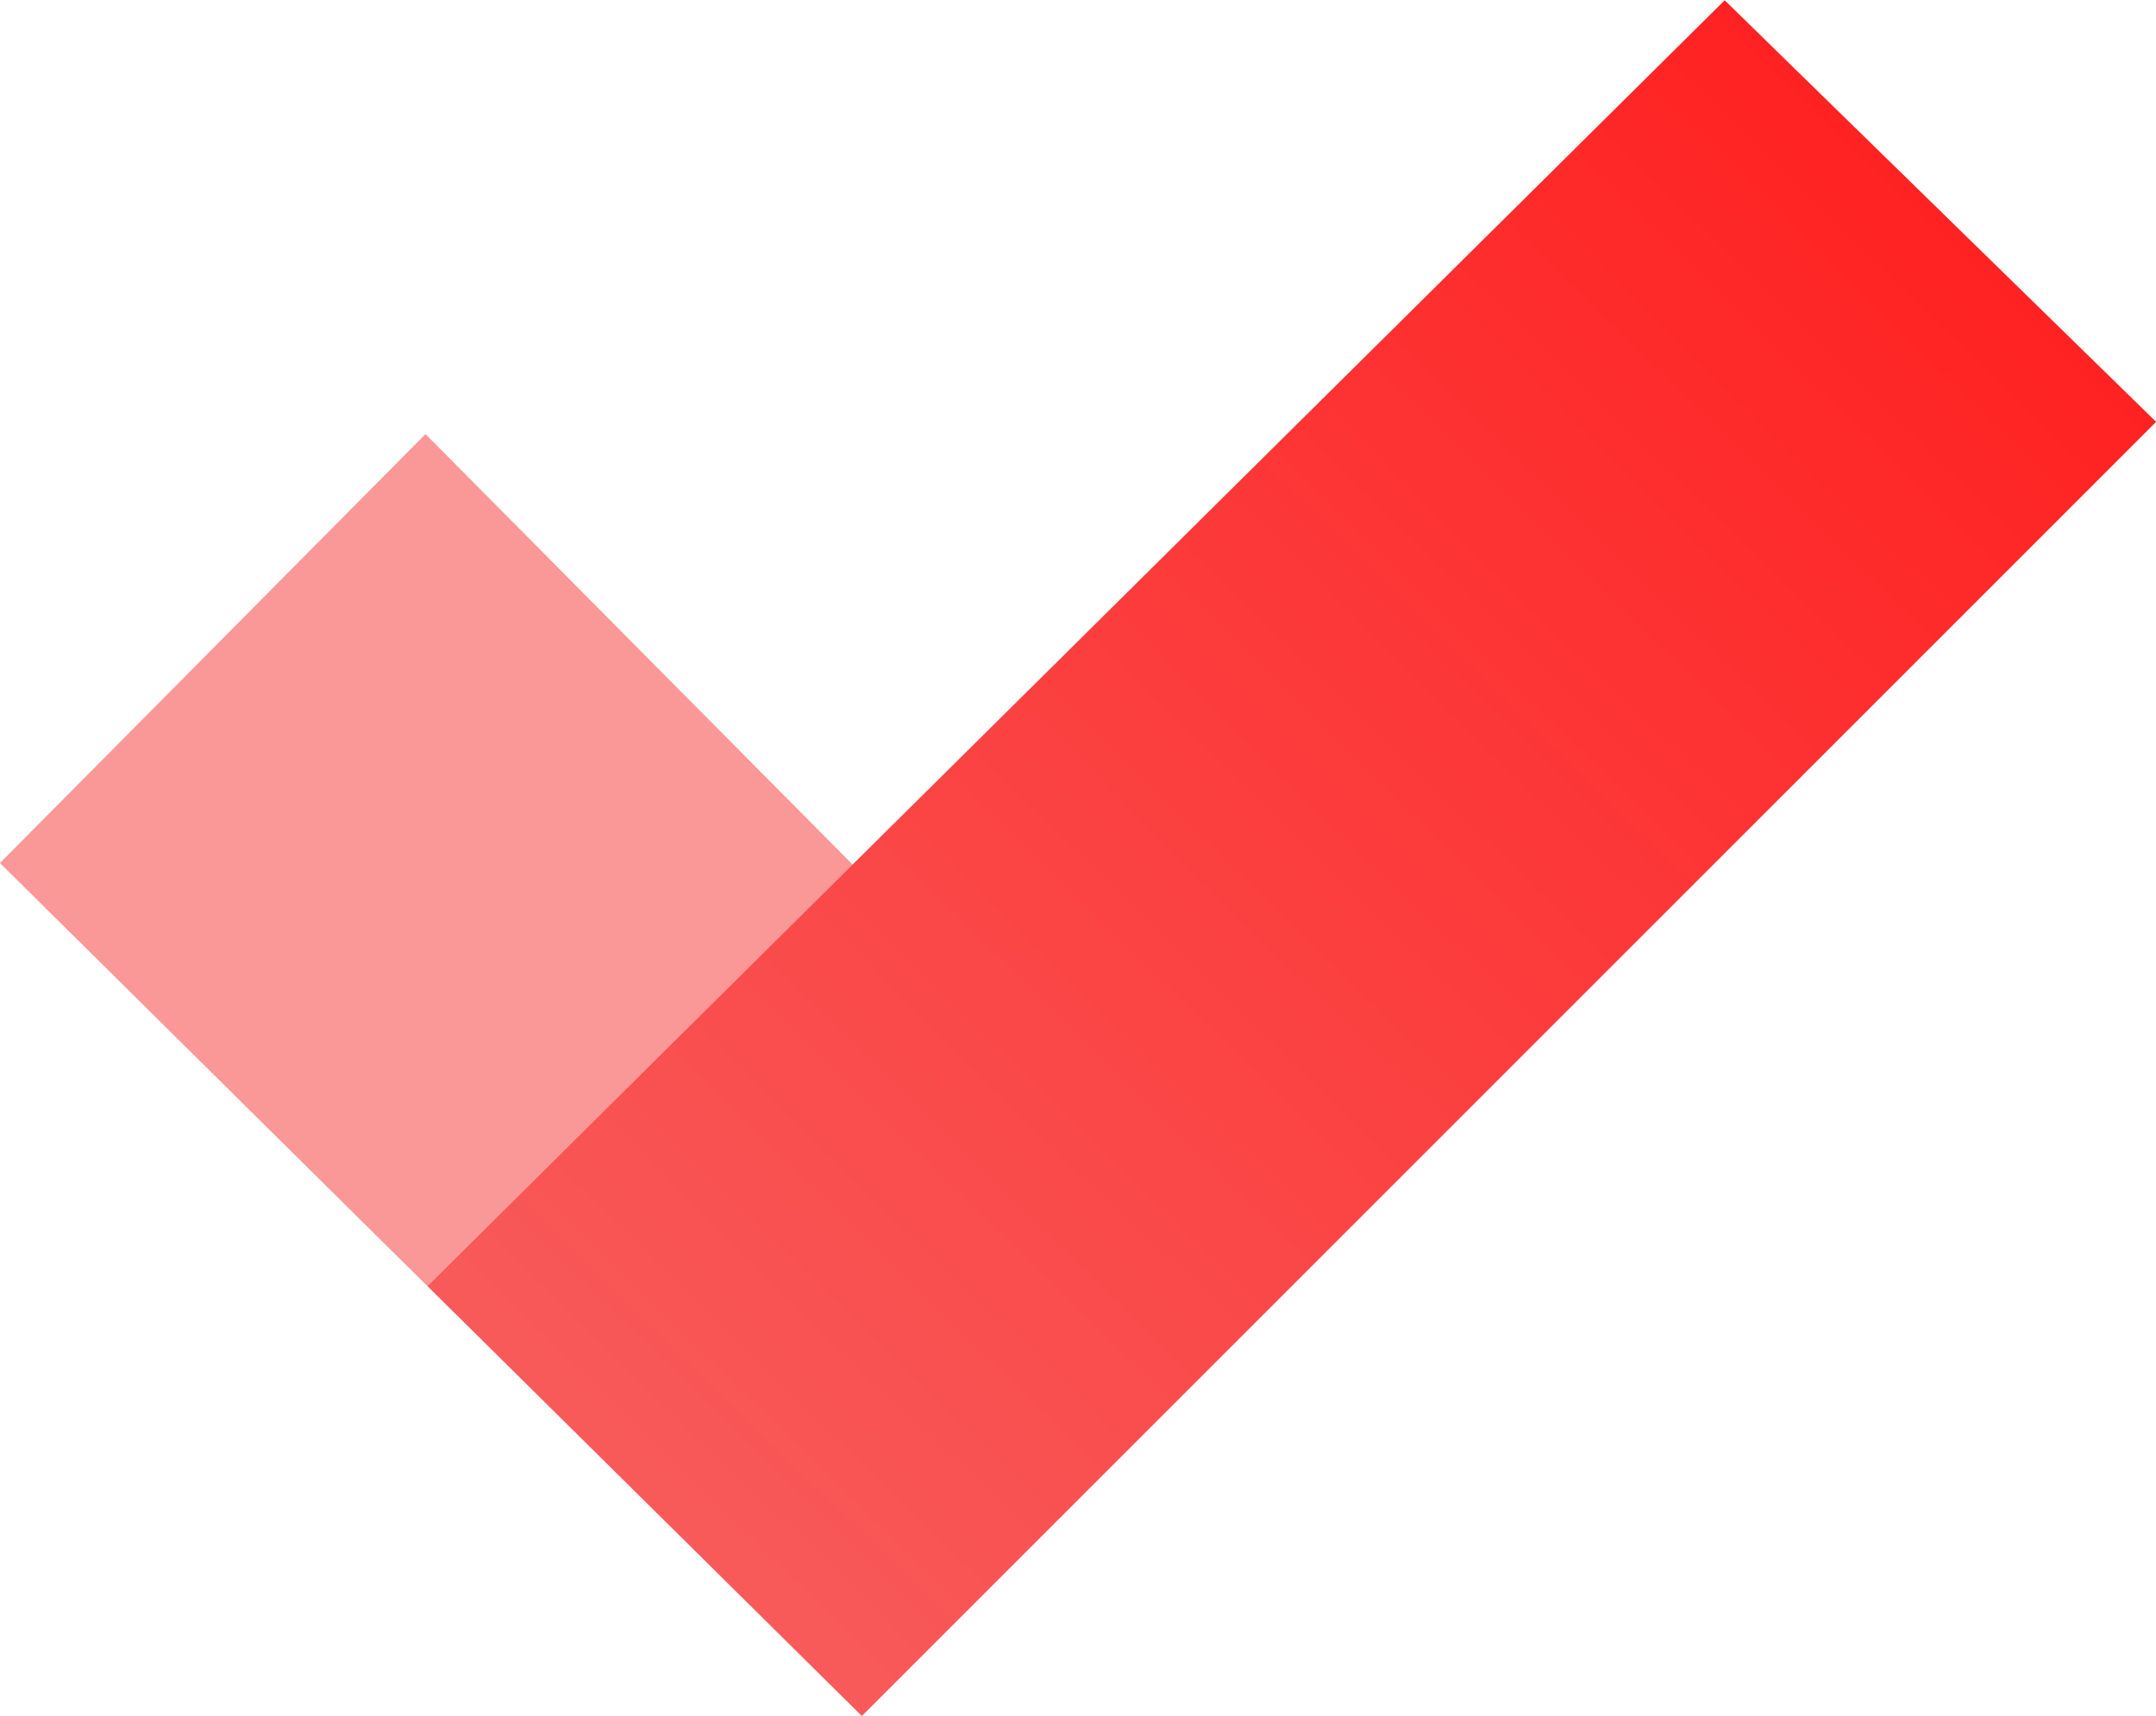 <?xml version="1.0" encoding="UTF-8" standalone="no"?>
<!-- Created with Inkscape (http://www.inkscape.org/) -->

<svg xmlns:dc="http://purl.org/dc/elements/1.1/" xmlns:cc="http://creativecommons.org/ns#" xmlns:rdf="http://www.w3.org/1999/02/22-rdf-syntax-ns#" xmlns:svg="http://www.w3.org/2000/svg" xmlns="http://www.w3.org/2000/svg" xmlns:xlink="http://www.w3.org/1999/xlink" xmlns:sodipodi="http://sodipodi.sourceforge.net/DTD/sodipodi-0.dtd" xmlns:inkscape="http://www.inkscape.org/namespaces/inkscape" width="1000" height="795.816" id="svg2" version="1.1" inkscape:version="0.48.5 r10040" sodipodi:docname="New document 1">
  <defs id="defs4">
    <linearGradient inkscape:collect="always" id="linearGradient3026">
      <stop style="stop-color:#ff2222;stop-opacity:1" offset="0" id="stop3028" />
      <stop style="stop-color:#f85a5a;stop-opacity:1" offset="1" id="stop3030" />
    </linearGradient>
    <linearGradient inkscape:collect="always" xlink:href="#linearGradient3026" id="linearGradient3032" x1="126.981" y1="159.736" x2="33.742" y2="254.897" gradientUnits="userSpaceOnUse" gradientTransform="translate(48.692,-94.427)" />
  </defs>
  <sodipodi:namedview id="base" pagecolor="#ffffff" bordercolor="#666666" borderopacity="1.0" inkscape:pageopacity="0.0" inkscape:pageshadow="2" inkscape:zoom="0.25" inkscape:cx="152.41548" inkscape:cy="390.56198" inkscape:document-units="px" inkscape:current-layer="layer1" showgrid="false" fit-margin-top="0" fit-margin-left="0" fit-margin-right="0" fit-margin-bottom="0" inkscape:object-paths="true" inkscape:window-width="1366" inkscape:window-height="706" inkscape:window-x="-8" inkscape:window-y="-8" inkscape:window-maximized="1" />
  <g inkscape:label="Layer 1" inkscape:groupmode="layer" id="layer1" transform="translate(-243.214,375.597)">
    <g id="g3000" transform="matrix(6.367,0,0,6.367,451.946,-2127.789)">
      <g id="g3014">
        <path transform="translate(-66.786,225.576)" id="path3004" d="m 65,81.25 -31,31.25 31.125,30.812 31,-30.688 L 65,81.25 z" style="fill:#fa9797;fill-opacity:1;stroke:none" inkscape:connector-curvature="0" />
        <path sodipodi:nodetypes="ccccc" style="fill:url(#linearGradient3032);fill-opacity:1;stroke:none" d="M 96.786,174.643 65.133,143.314 159.643,49.643 191.071,80.357 z" id="path2996" inkscape:connector-curvature="0" transform="translate(-66.786,225.576)" />
      </g>
    </g>
  </g>
</svg>
